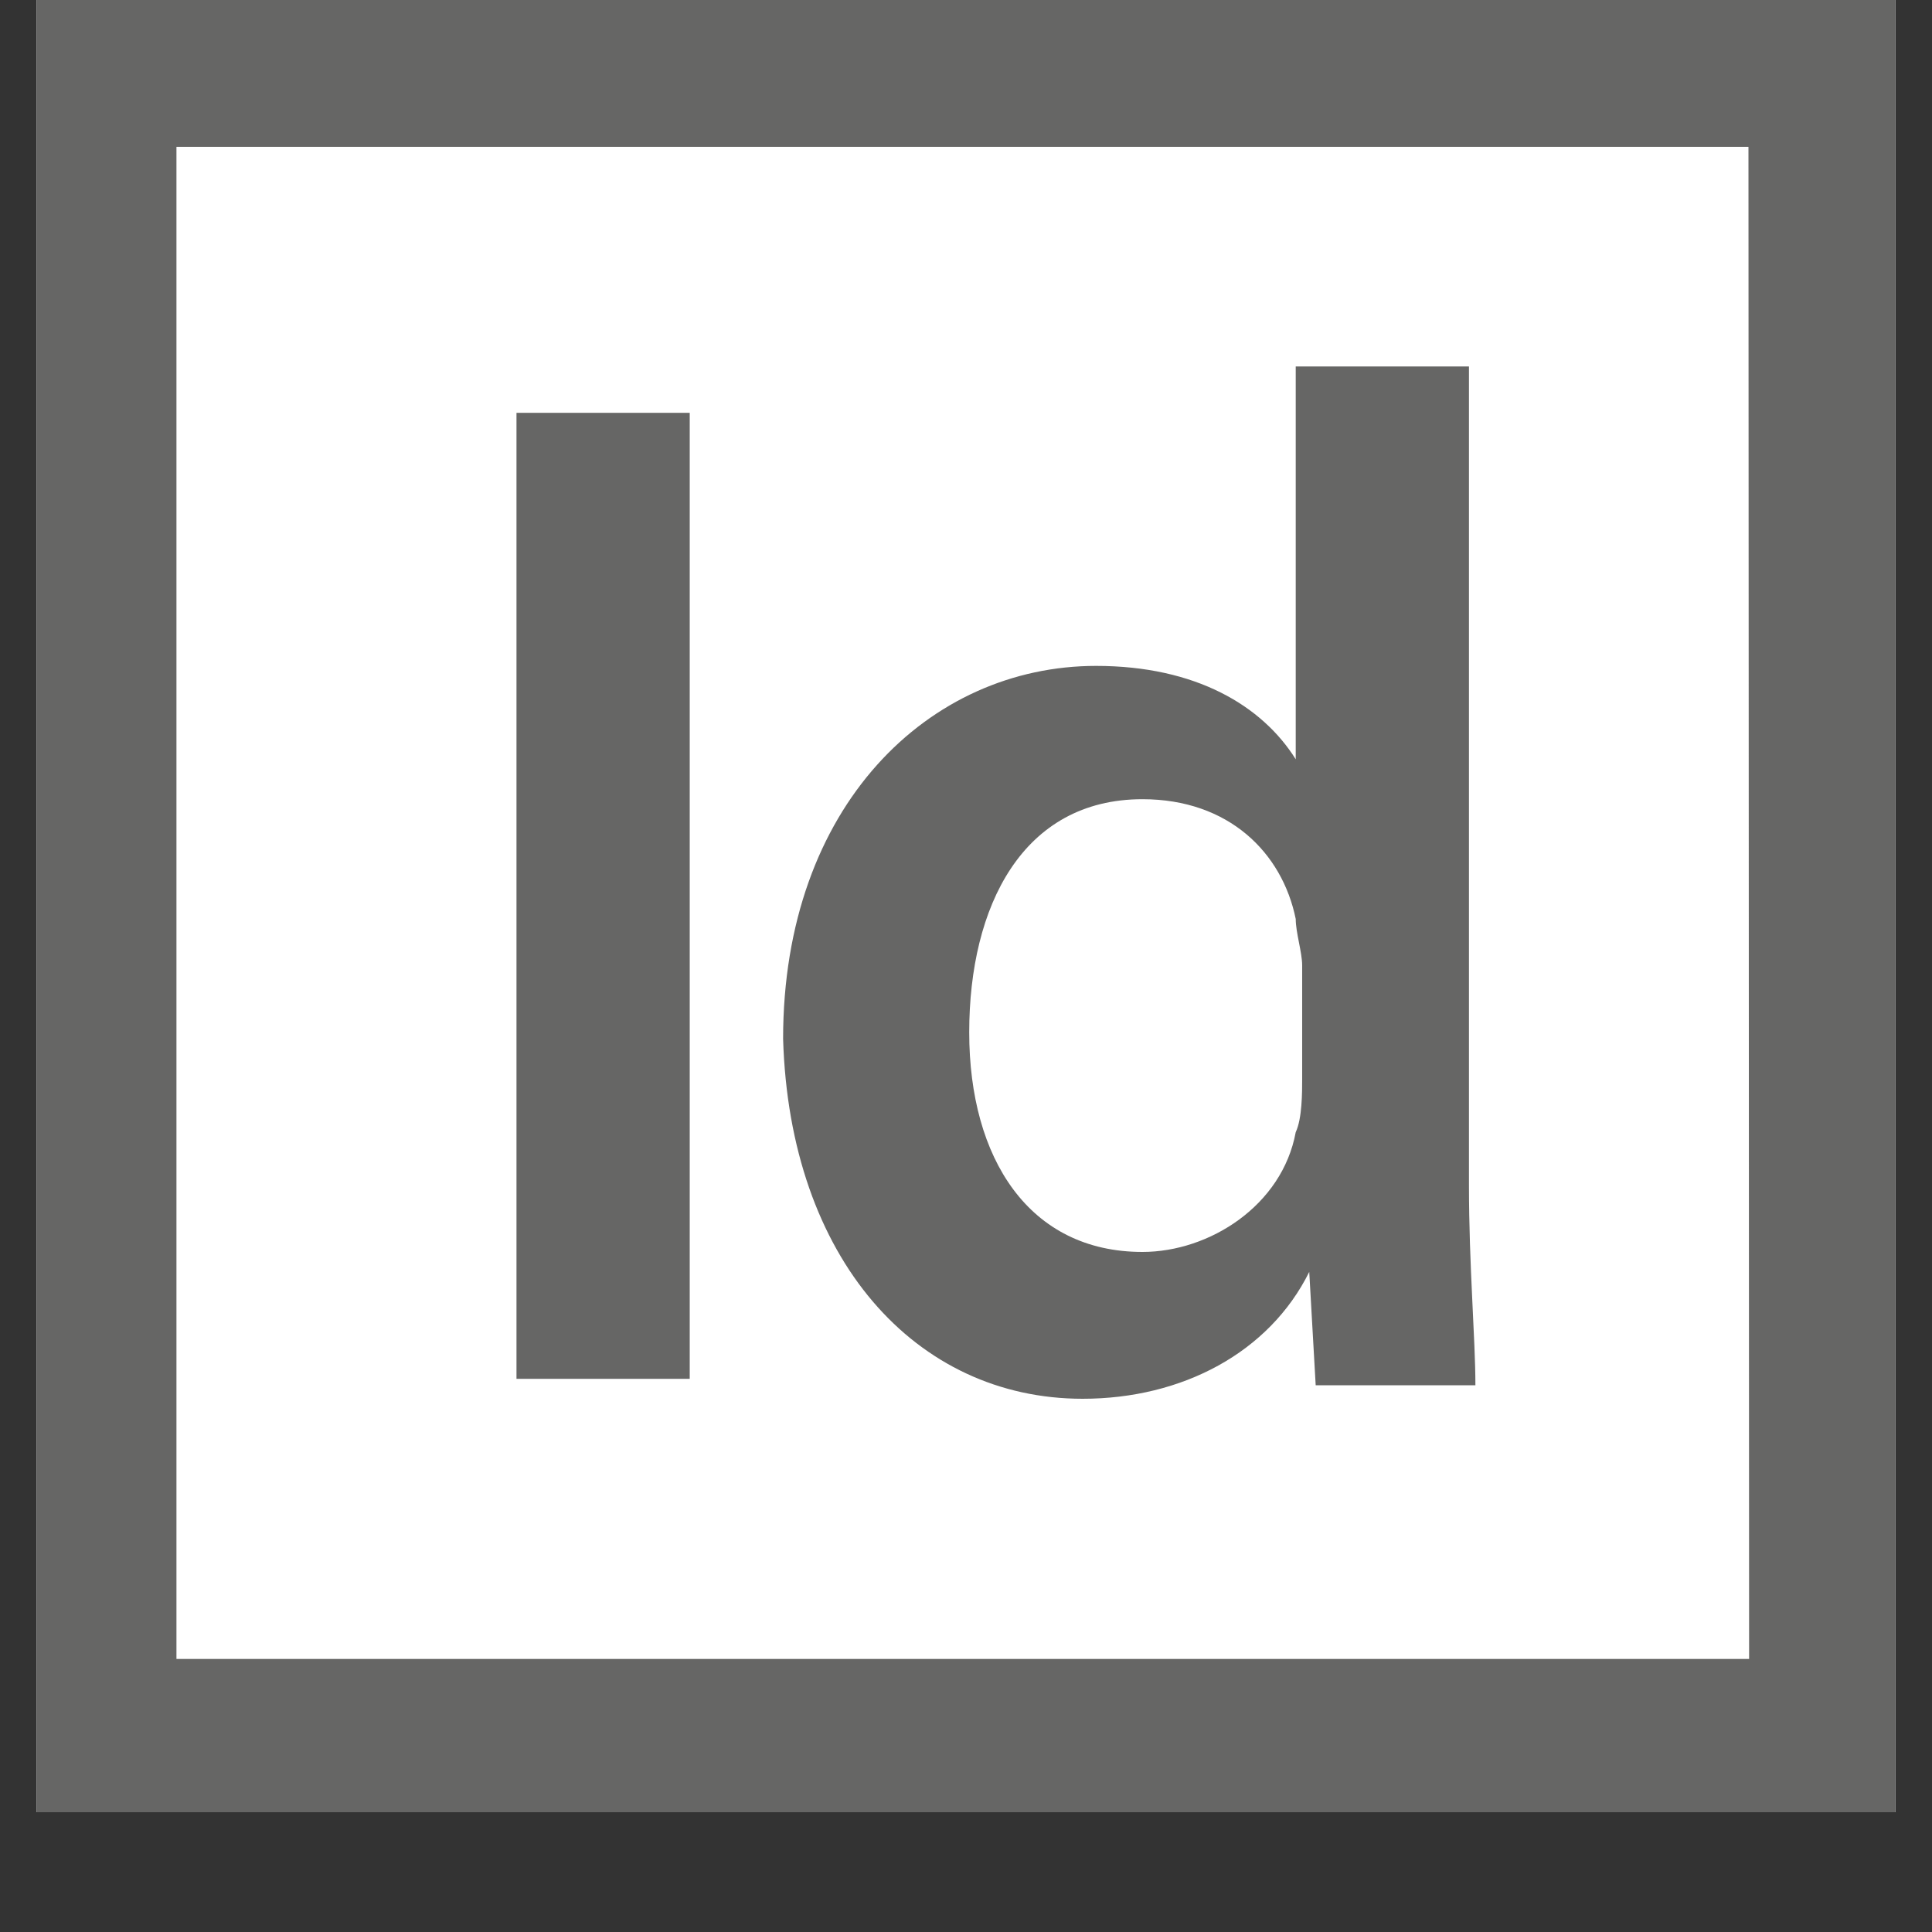 <?xml version="1.0" encoding="utf-8"?>
<!-- Generator: Adobe Illustrator 18.1.1, SVG Export Plug-In . SVG Version: 6.00 Build 0)  -->
<svg version="1.1" id="proficiency_icons" xmlns="http://www.w3.org/2000/svg" xmlns:xlink="http://www.w3.org/1999/xlink" x="0px"
	 y="0px" viewBox="0 0 300 300" style="enable-background:new 0 0 300 300;" xml:space="preserve">
<rect x="0" y="0" width="300" height="300" fill="#333333" stroke="none"/>
<style type="text/css">
	.st0{fill:#FFFFFF;}
	.st1{fill:#666665;}
</style>
<rect id="white" x="5.7" class="st0" width="288.6" height="281.4"/>
<path id="grey" class="st1" d="M5.7,0v281.4h288.6V0H5.7z M271.6,257.6H27.4V22.8h244.1L271.6,257.6L271.6,257.6z M107.1,64.1H80.2
	v150h26.9V64.1z M168.1,217.2c15.5,0,29-7.2,35.2-19.7l1,17.6h24.8c0-7.2-1-18.6-1-31V56.9h-26.9v61c-5.2-8.3-15.5-14.5-31-14.5
	c-25.9,0-48.6,21.7-48.6,57.9C122.6,195.5,142.2,217.2,168.1,217.2z M177.4,124.1c13.4,0,21.7,8.3,23.8,18.6c0,2.1,1,5.2,1,7.2v17.6
	c0,2.1,0,6.2-1,8.3c-2.1,11.4-13.4,18.6-23.8,18.6c-17.6,0-26.9-14.5-26.9-34.1S158.8,124.1,177.4,124.1z"/>
</svg>
